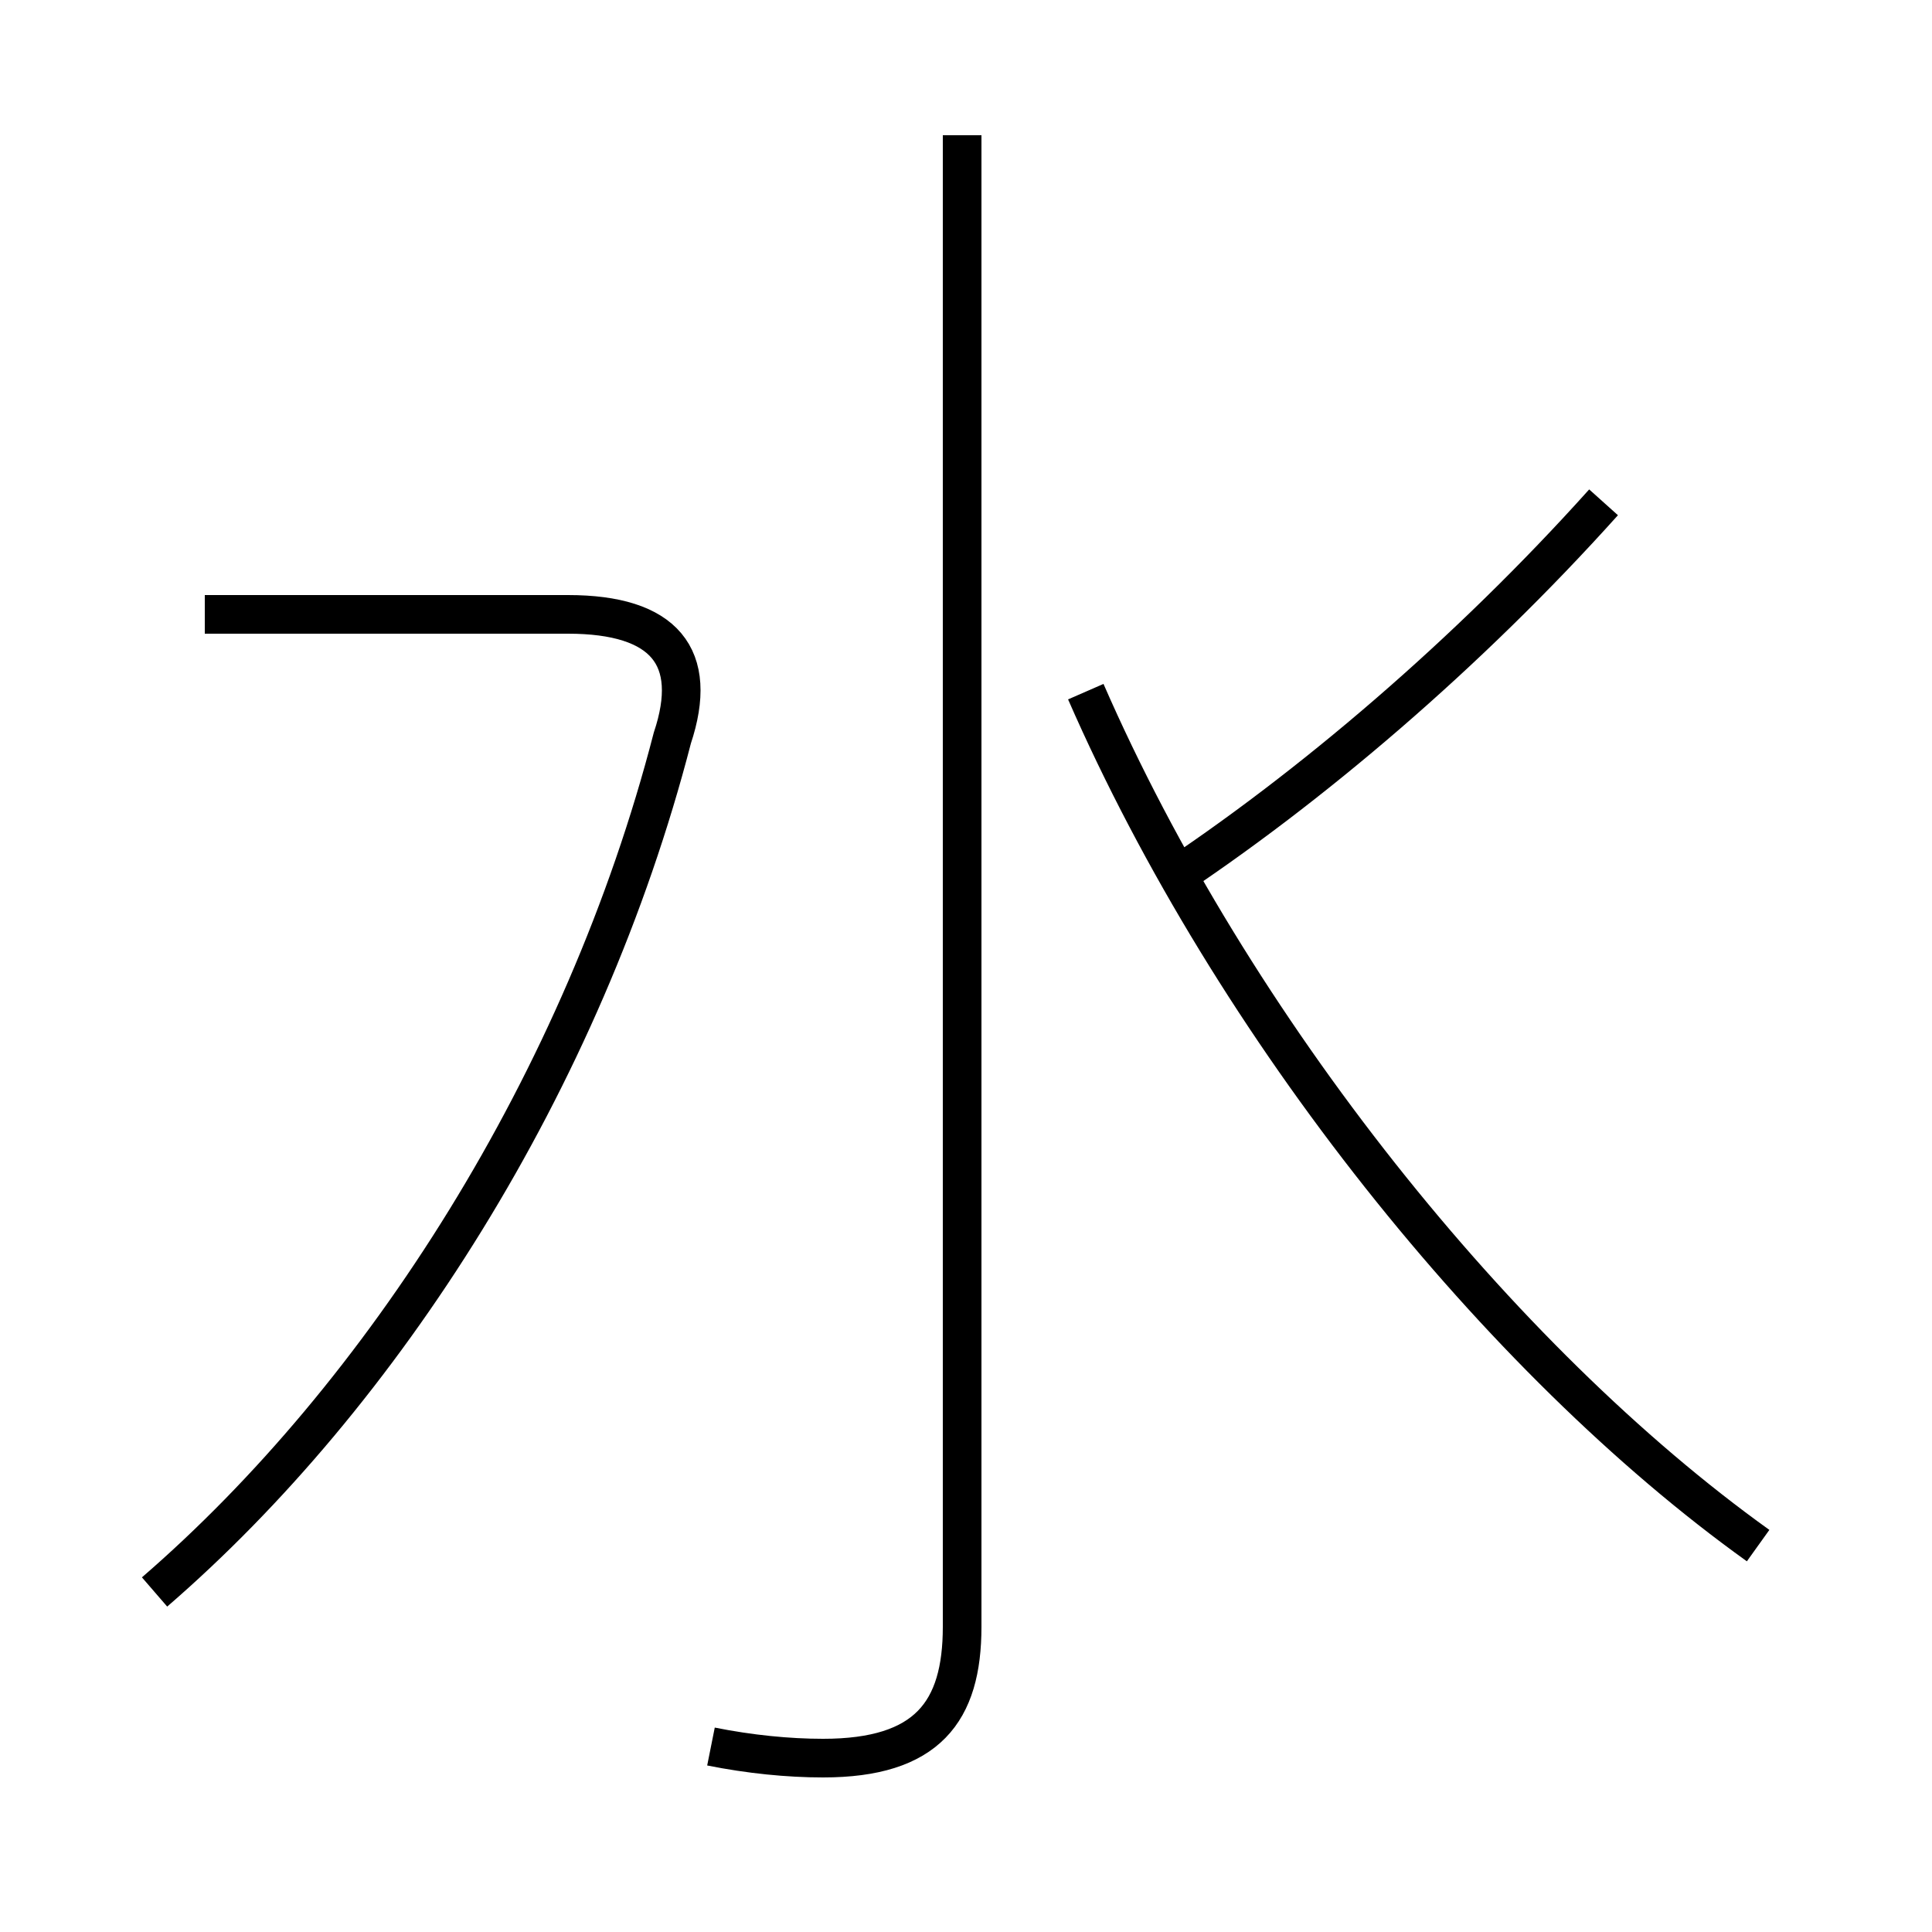 <?xml version='1.0' encoding='utf8'?>
<svg viewBox="0.0 -6.0 50.0 50.0" version="1.1" xmlns="http://www.w3.org/2000/svg">
<rect x="0.0" y="-6.0" width="50.0" height="50.0" fill="#808080" stroke="none"/>
<rect x="-1000" y="-1000" width="2000" height="2000" stroke="white" fill="white"/>
<g style="fill:white;stroke:#000000;  stroke-width:1">
<path d="M 45.5 -4.0 C 38.8 -8.8 31.9 -17.4 28.1 -26.1 M 4.0 -2.8 C 9.9 -7.9 15.1 -16.0 17.4 -24.9 C 18.1 -27.0 17.2 -28.1 14.7 -28.1 L 5.3 -28.1 M 18.4 1.2 C 19.4 1.4 20.4 1.5 21.3 1.5 C 24.0 1.5 24.9 0.3 24.9 -1.9 L 24.9 -40.5 M 30.1 -21.1 C 33.9 -23.6 38.0 -27.1 41.5 -31.0" transform="translate(0.0 38.0)" />
</g>
</svg>
